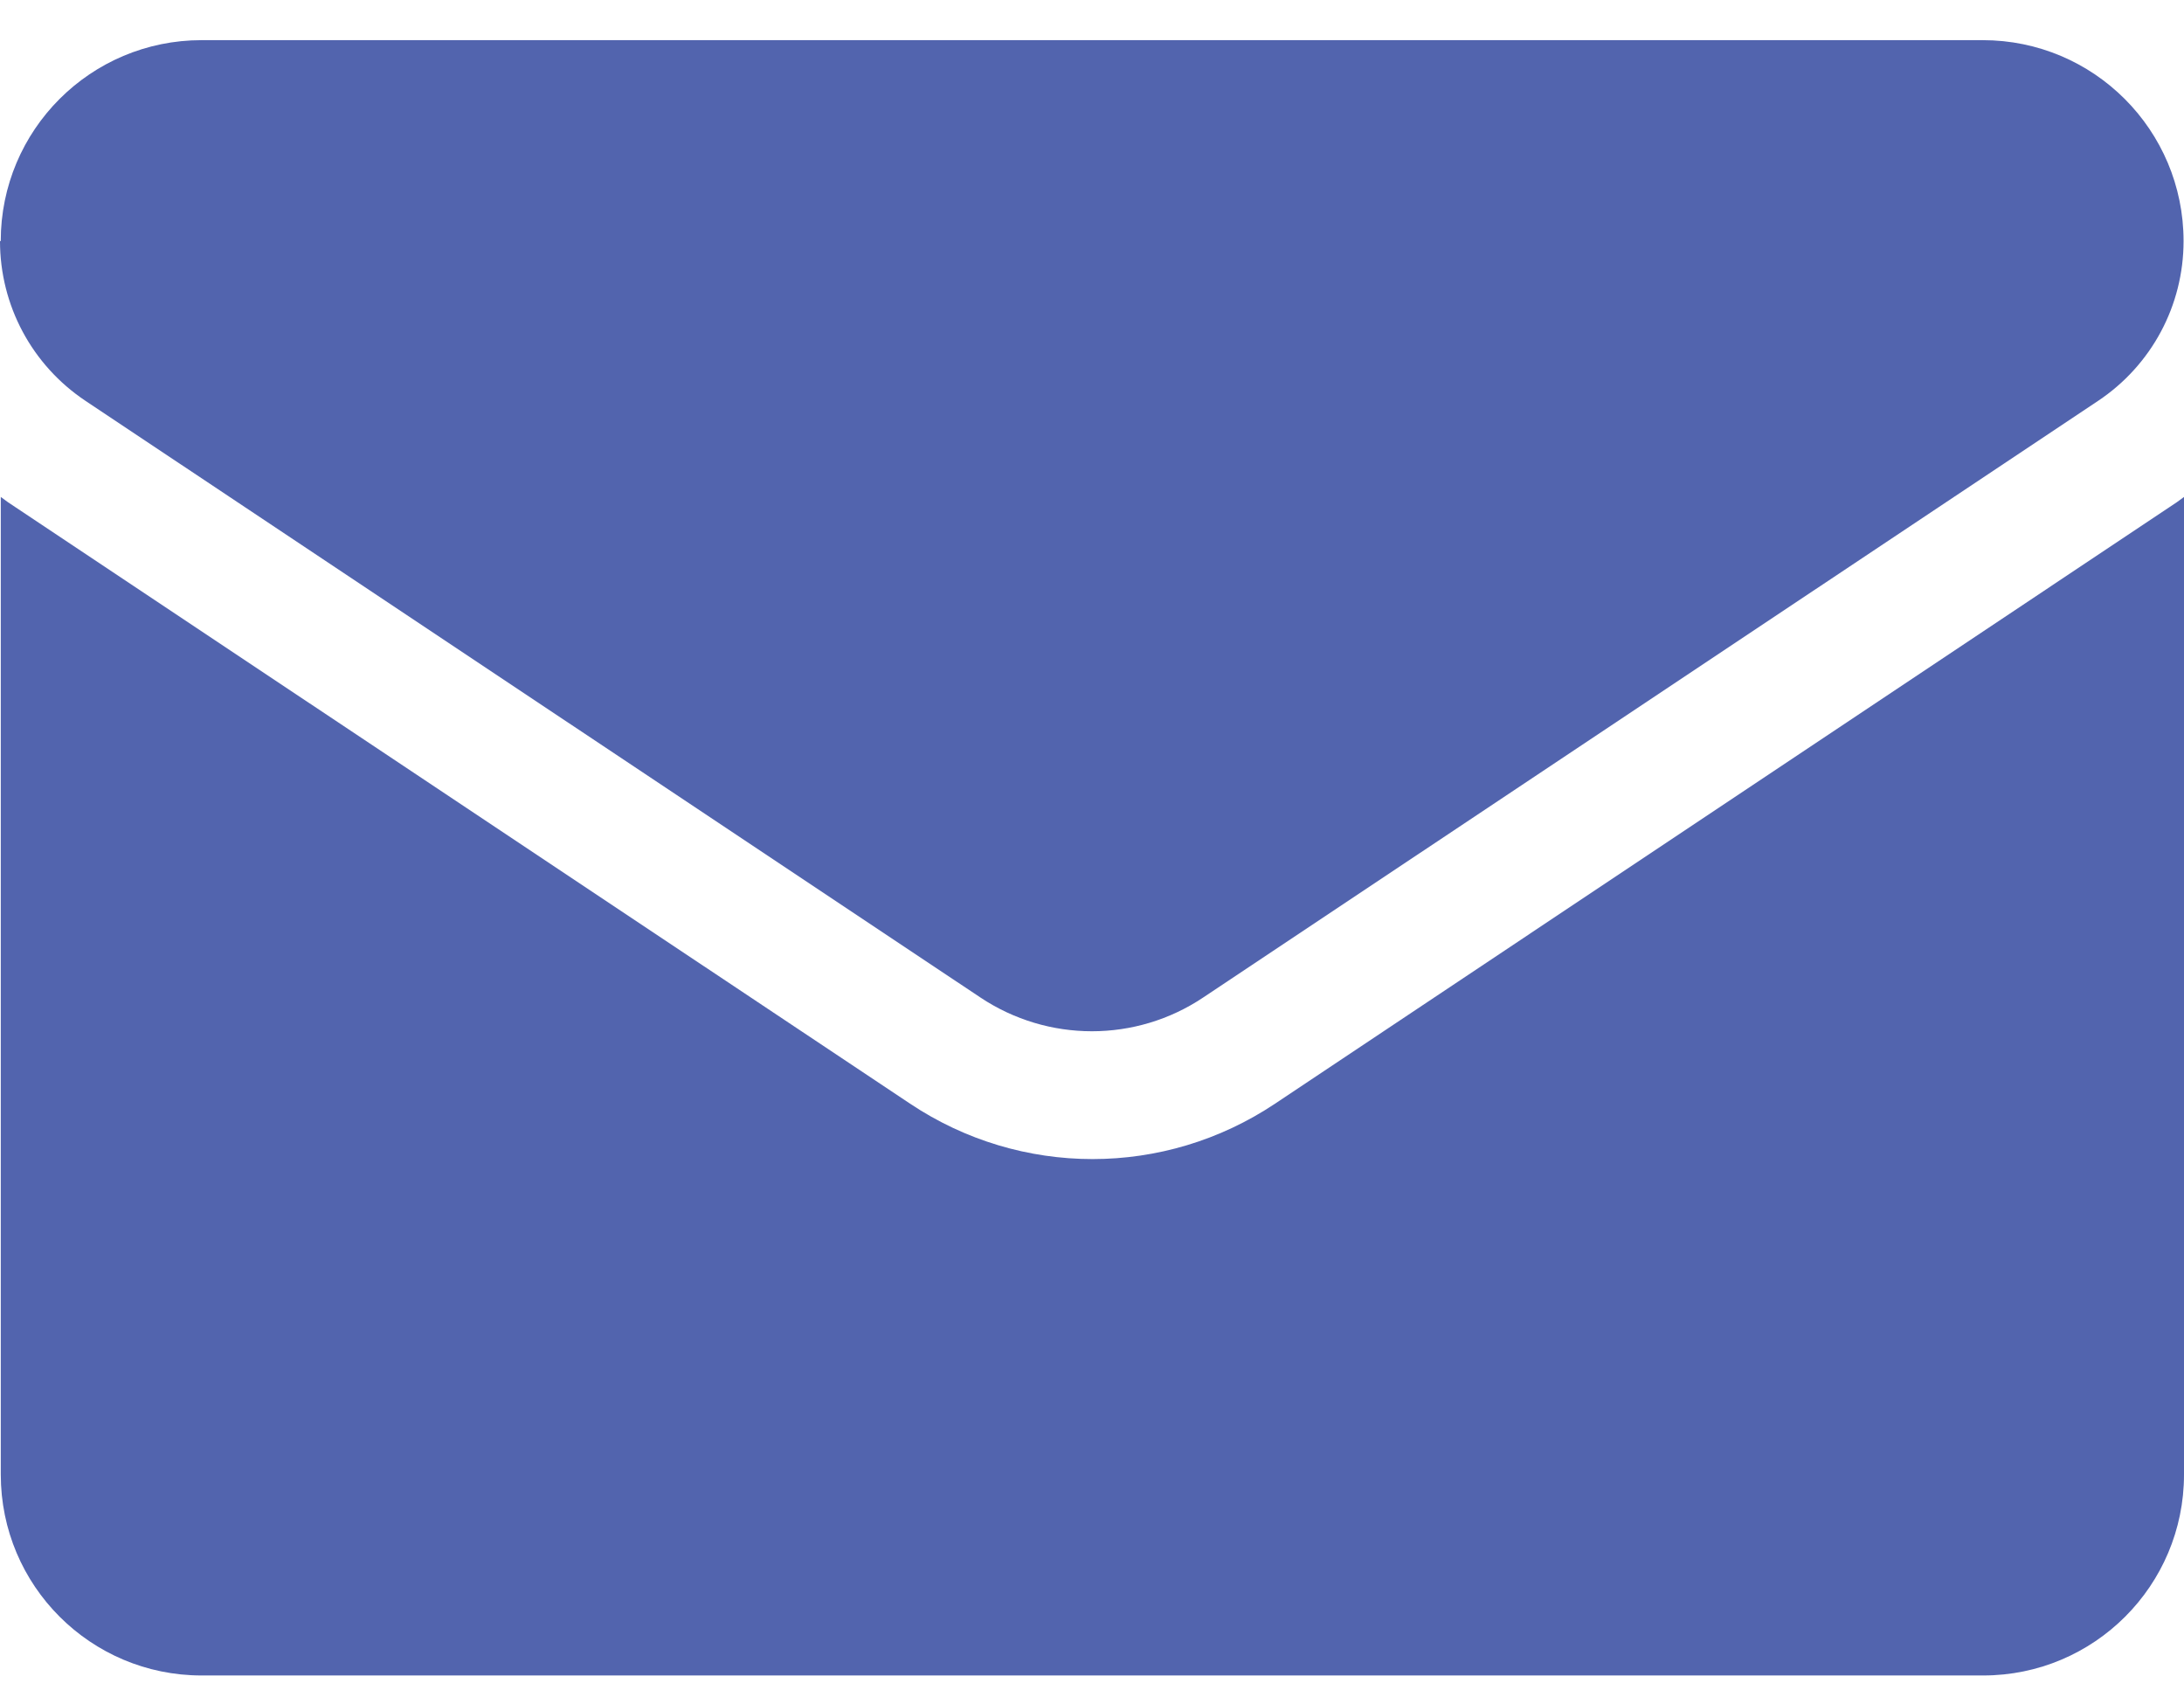 <svg width="50" height="39" viewBox="0 0 50 39" fill="none" xmlns="http://www.w3.org/2000/svg">
<path fill-rule="evenodd" clip-rule="evenodd" d="M4.615 0.919C2.074 0.919 0.017 2.977 0.017 5.518H0C0 6.992 0.733 8.358 1.958 9.175L22.442 22.828C23.991 23.861 26.007 23.861 27.549 22.828L48.033 9.175C49.257 8.358 49.99 6.992 49.99 5.518C49.99 2.977 47.933 0.919 45.392 0.919H4.615ZM50 11.374C49.892 11.457 49.783 11.532 49.667 11.607L29.191 25.26C26.658 26.951 23.368 26.951 20.835 25.26L0.351 11.607C0.234 11.532 0.126 11.457 0.018 11.374V33.749C0.018 36.29 2.075 38.347 4.616 38.347H45.402C47.942 38.347 50 36.29 50 33.749V11.374Z" fill="#5264AE"/>
</svg>

